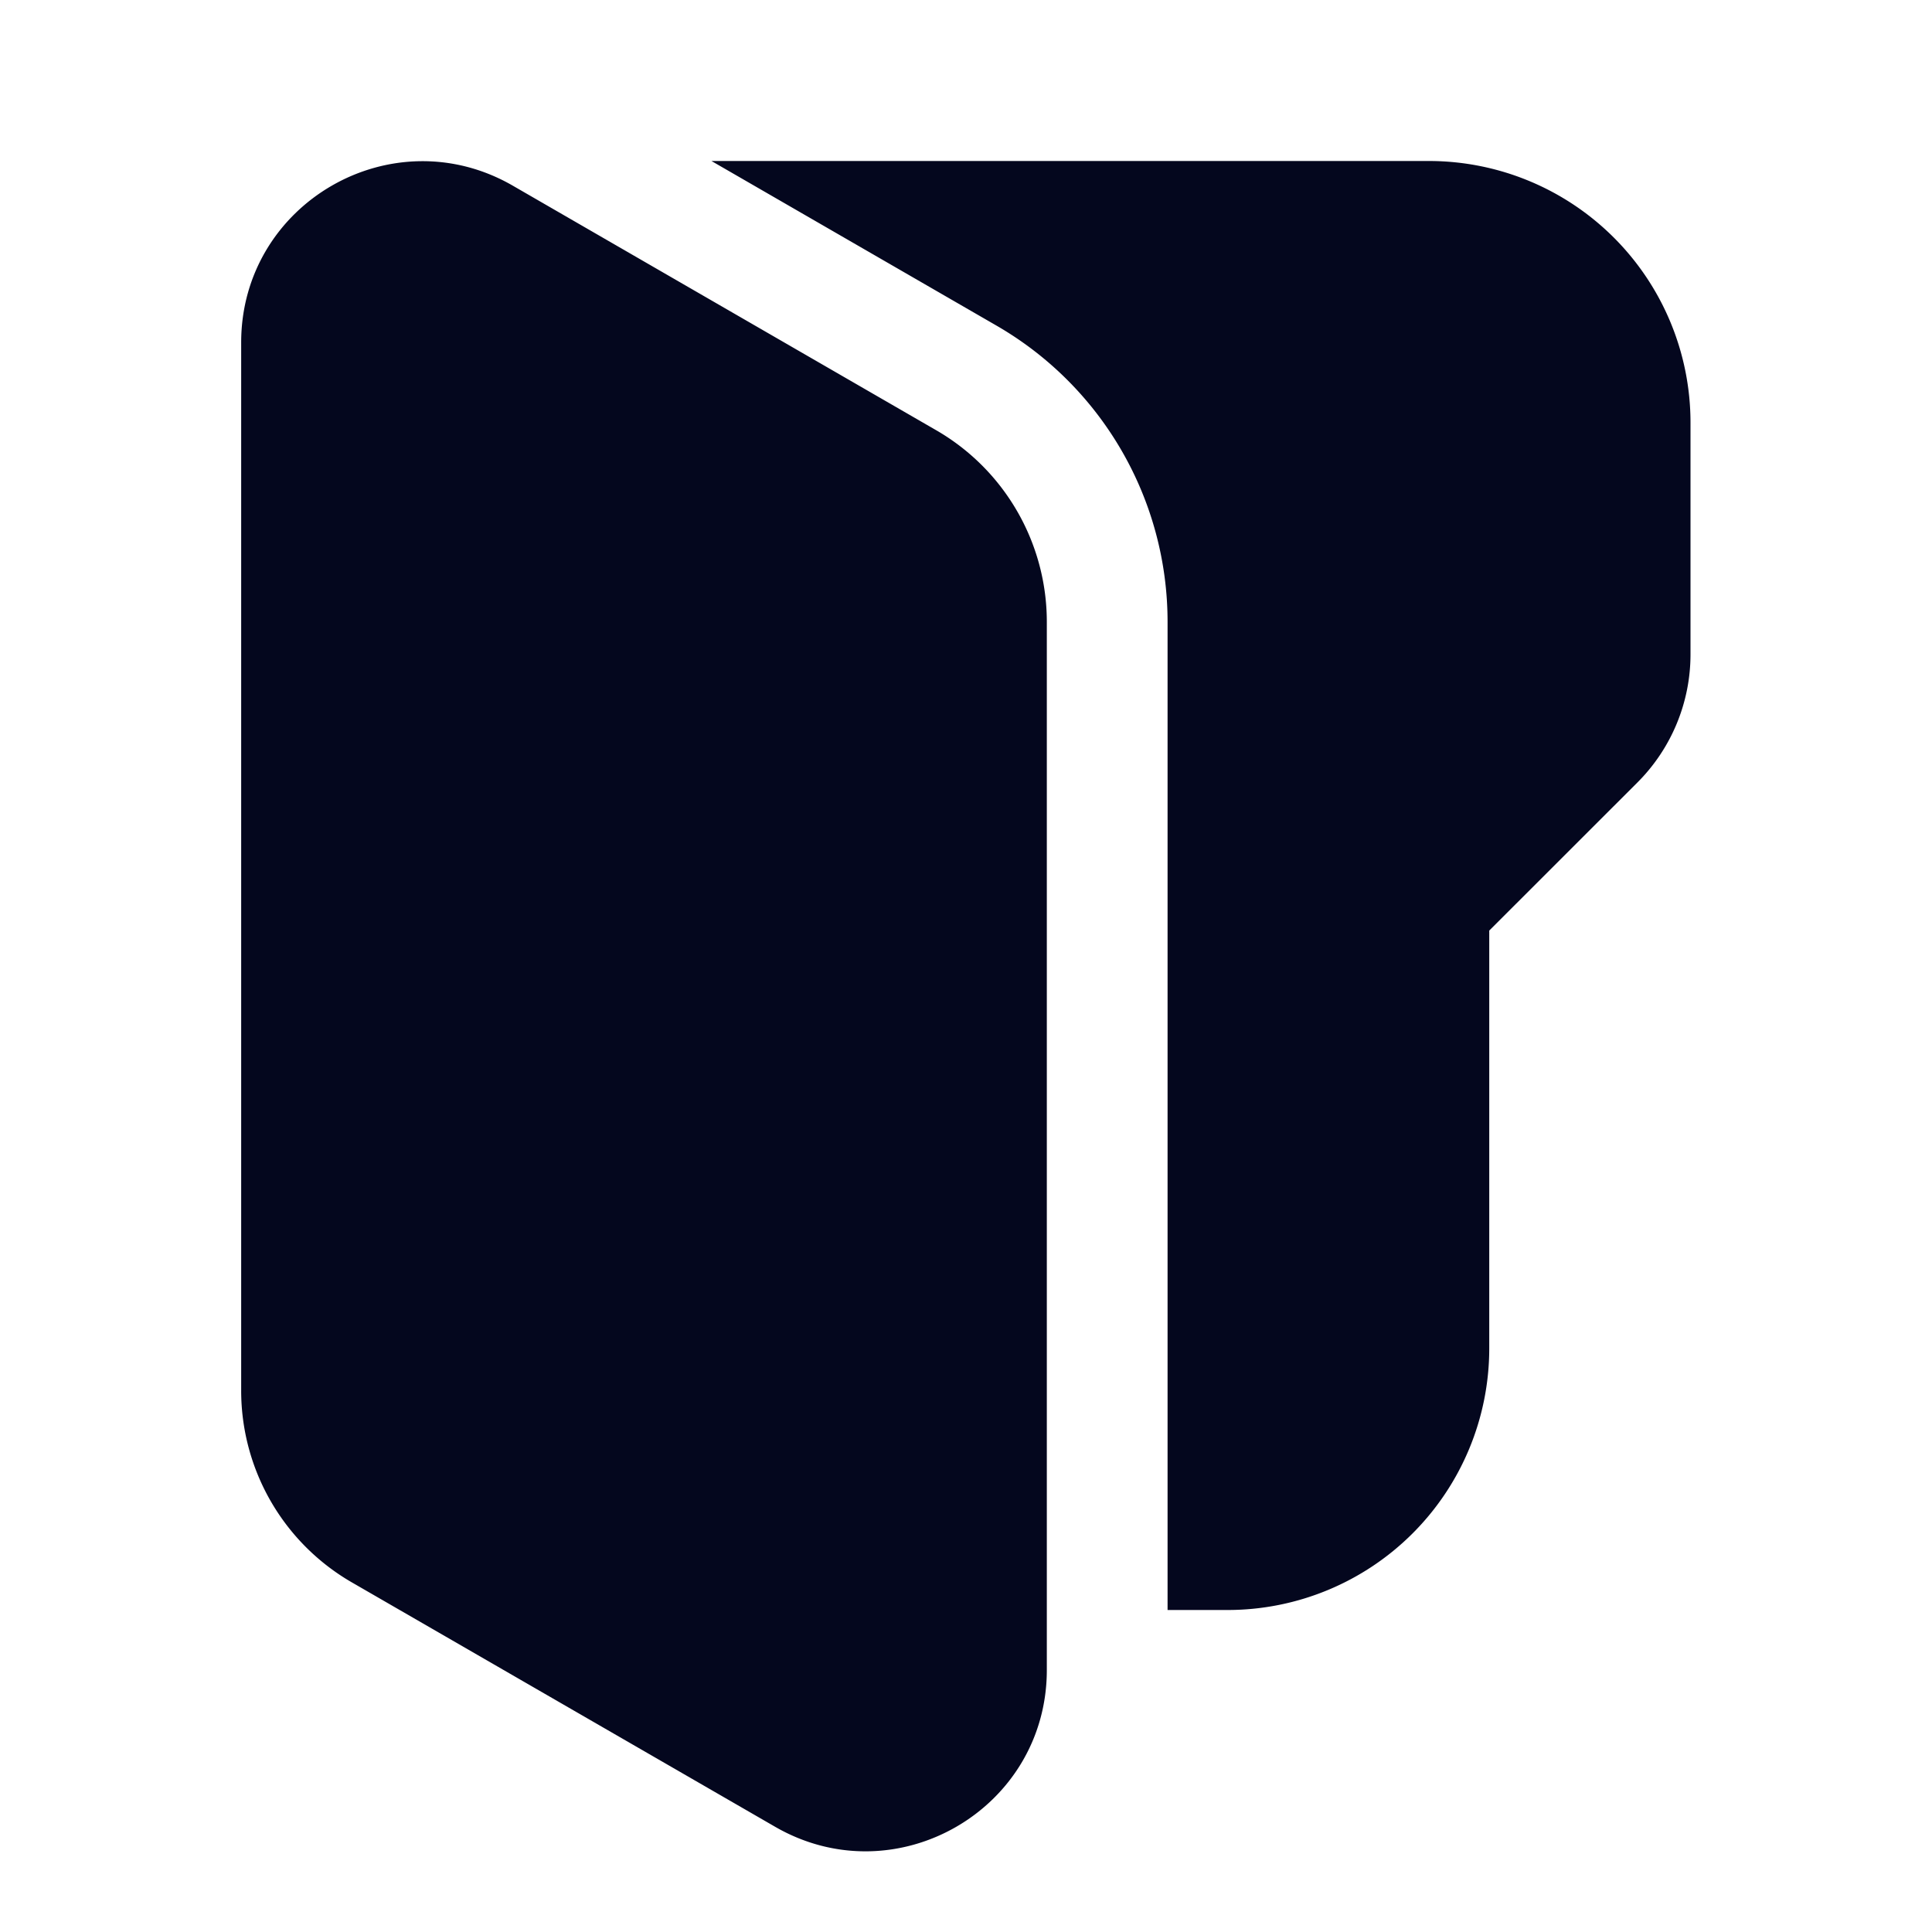 <svg xmlns="http://www.w3.org/2000/svg" width="24" height="24" fill="none"><path fill="#04071E" d="M21 5.25A3.25 3.25 0 0 0 17.75 2H8.838l3.541 2.045a4.25 4.25 0 0 1 2.125 3.68V20h.746a3.25 3.25 0 0 0 3.25-3.25v-5.19l1.841-1.84A2.25 2.25 0 0 0 21 8.129zm-7.996 2.475v13.02c0 1.732-1.875 2.814-3.375 1.948l-5.258-3.036a2.75 2.75 0 0 1-1.375-2.382V4.255c0-1.731 1.875-2.814 3.375-1.948l5.258 3.037a2.75 2.75 0 0 1 1.375 2.381"/></svg>